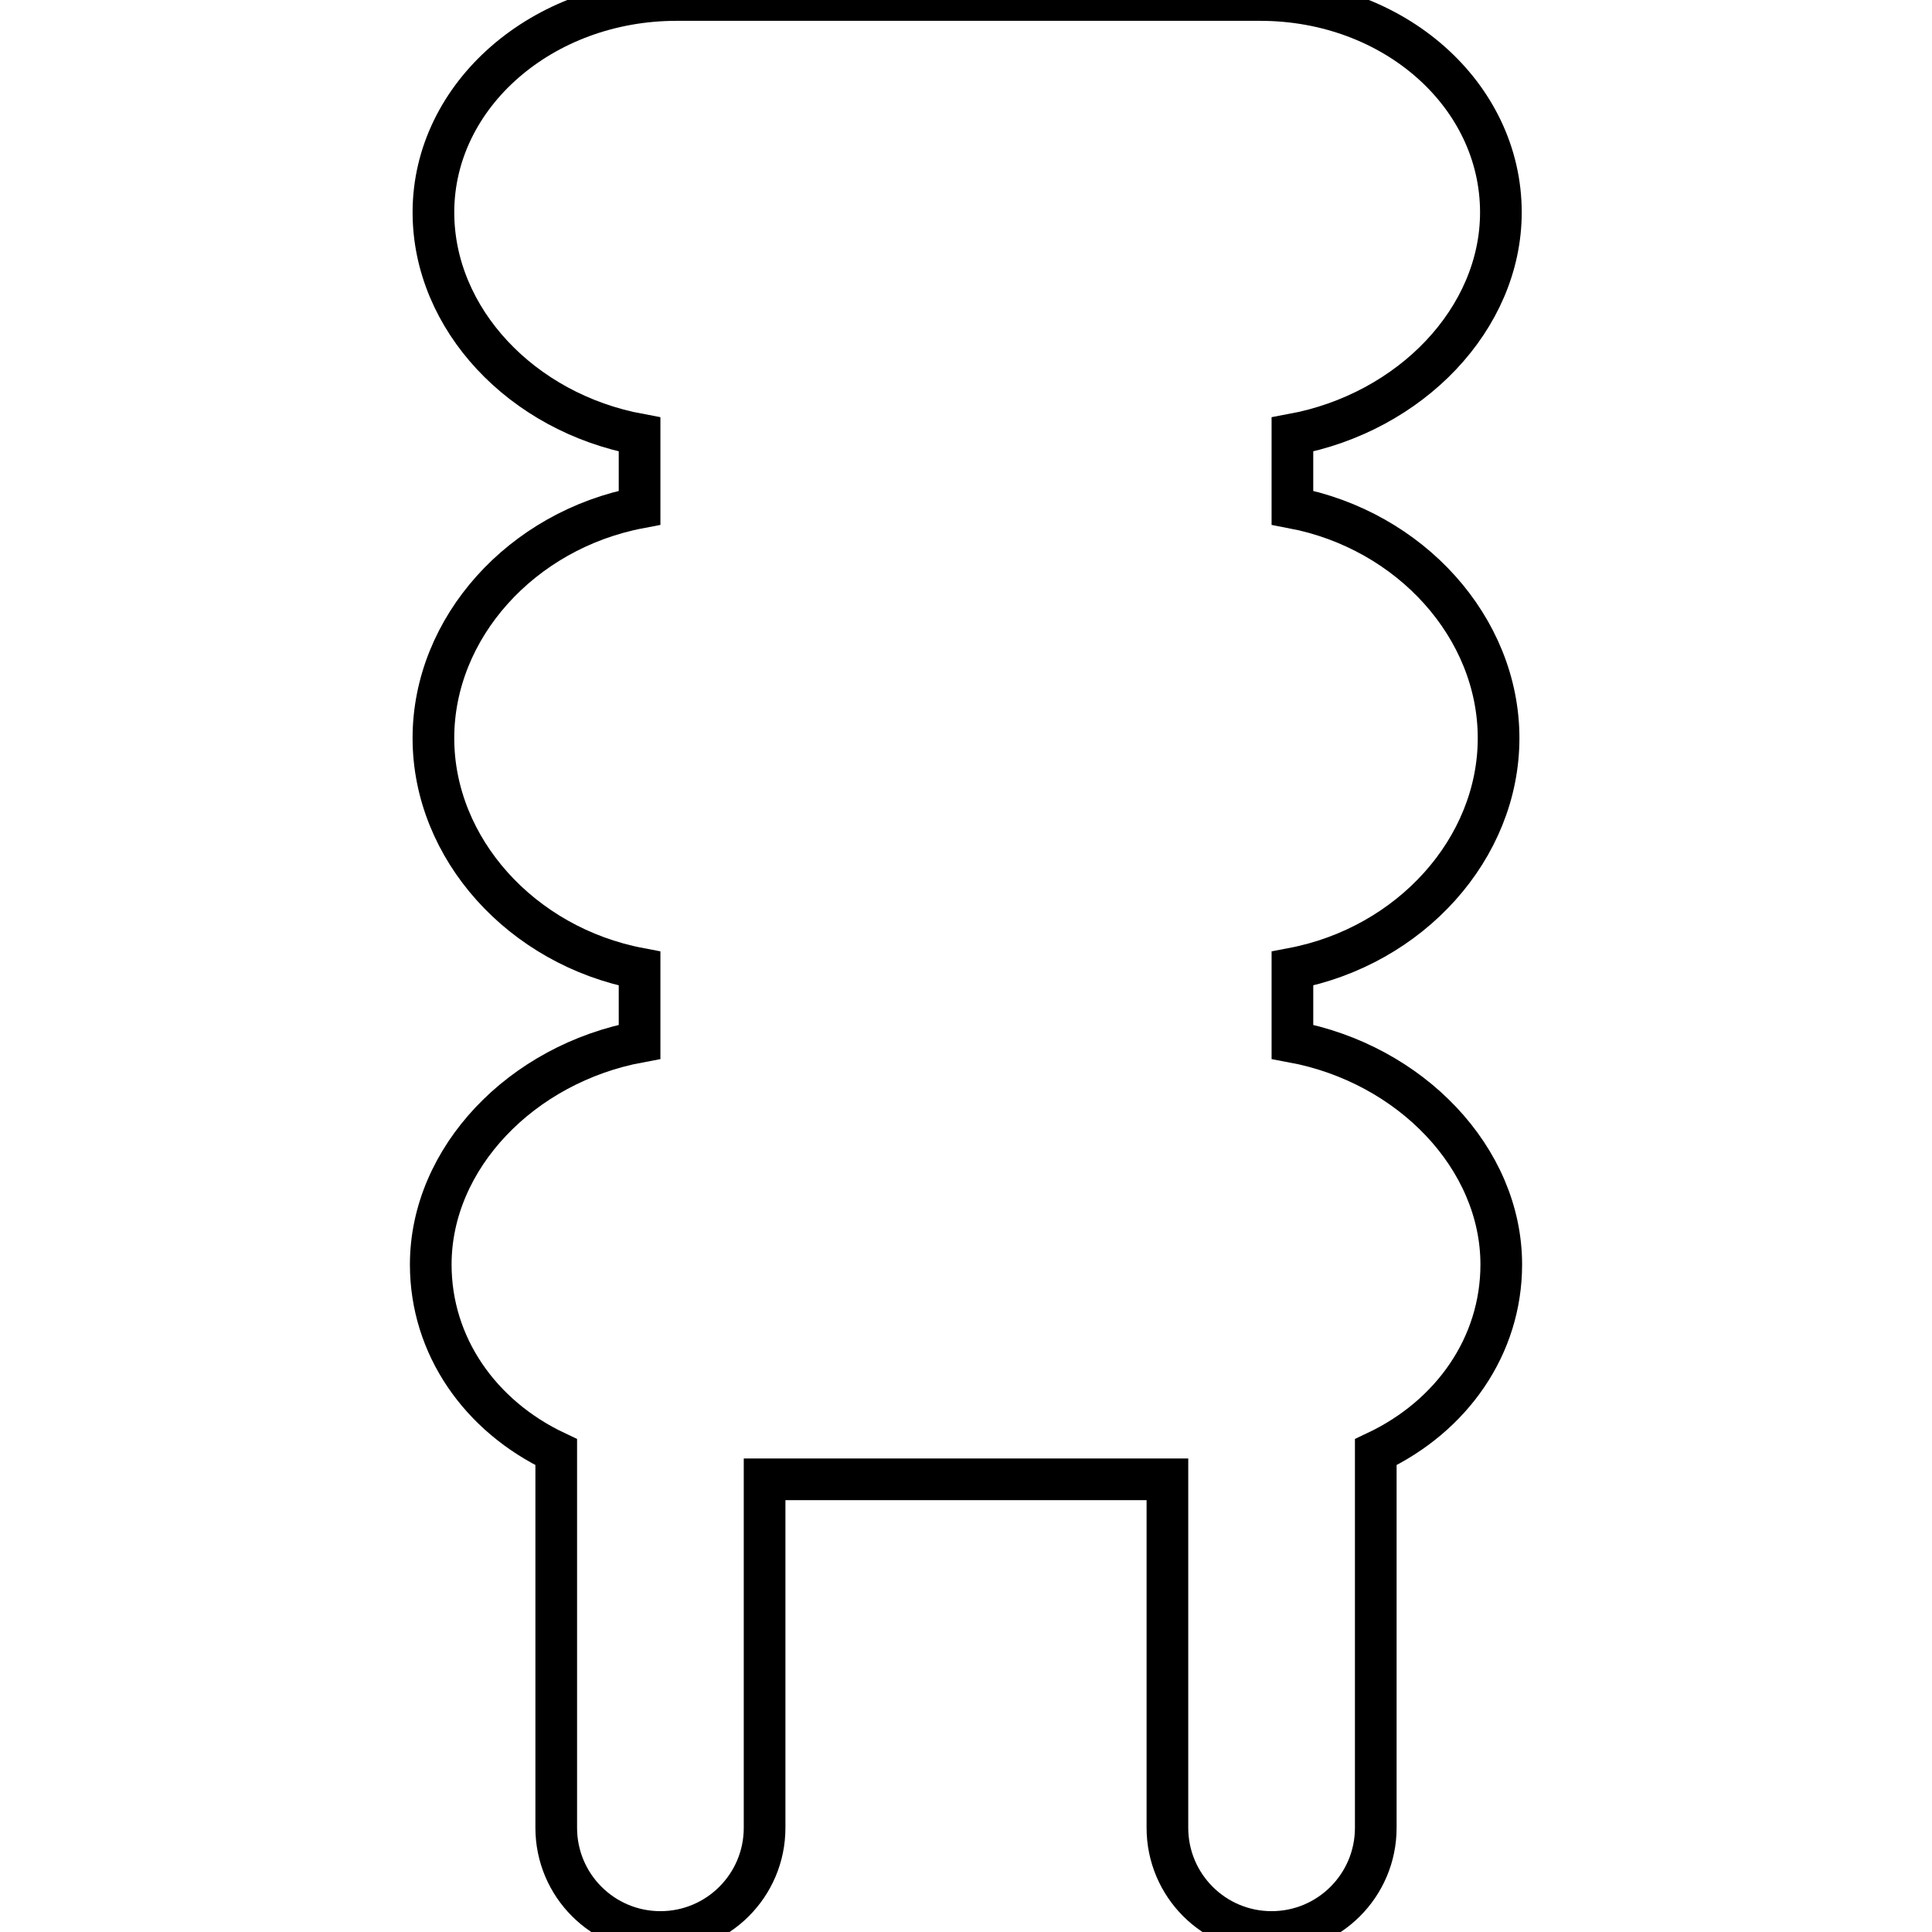 <?xml version="1.0" encoding="iso-8859-1"?>
<!-- Generator: Adobe Illustrator 17.1.0, SVG Export Plug-In . SVG Version: 6.00 Build 0)  -->
<!DOCTYPE svg PUBLIC "-//W3C//DTD SVG 1.1//EN" "http://www.w3.org/Graphics/SVG/1.1/DTD/svg11.dtd">
<svg version="1.1" id="Capa_1" xmlns="http://www.w3.org/2000/svg" xmlns:xlink="http://www.w3.org/1999/xlink" x="0px" y="0px"
	 viewBox="0 0 278.179 278.179" style="enable-background:new 0 0 278.179 278.179;" xml:space="preserve">
<path style="fill:none;"  stroke="black" stroke-width="6" d="M215.774,106.279c0-15.896-12.685-29.956-29.685-33.183V62.561c17-3.153,30.016-16.656,30.016-31.987
	C216.105,13.667,200.736,0,181.437,0H97.409C78.11,0,62.407,13.667,62.407,30.574c0,15.331,12.683,28.833,29.683,31.987v10.536
	c-17,3.226-29.685,17.287-29.685,33.183s12.685,29.955,29.685,33.184v10.536c-17,3.153-30.069,16.745-30.069,32.075
	c0,11.667,7.069,21.832,18.069,27.013v54.091c0,8.284,6.716,15,15,15s15-6.716,15-15V213h58v50.179c0,8.284,6.716,15,15,15
	c8.284,0,15-6.716,15-15v-54.091c11-5.181,18.07-15.345,18.07-27.013c0-15.33-13.07-28.922-30.07-32.075v-10.536
	C203.089,136.234,215.774,122.175,215.774,106.279z"/>
<g>
</g>
<g>
</g>
<g>
</g>
<g>
</g>
<g>
</g>
<g>
</g>
<g>
</g>
<g>
</g>
<g>
</g>
<g>
</g>
<g>
</g>
<g>
</g>
<g>
</g>
<g>
</g>
<g>
</g>
</svg>
